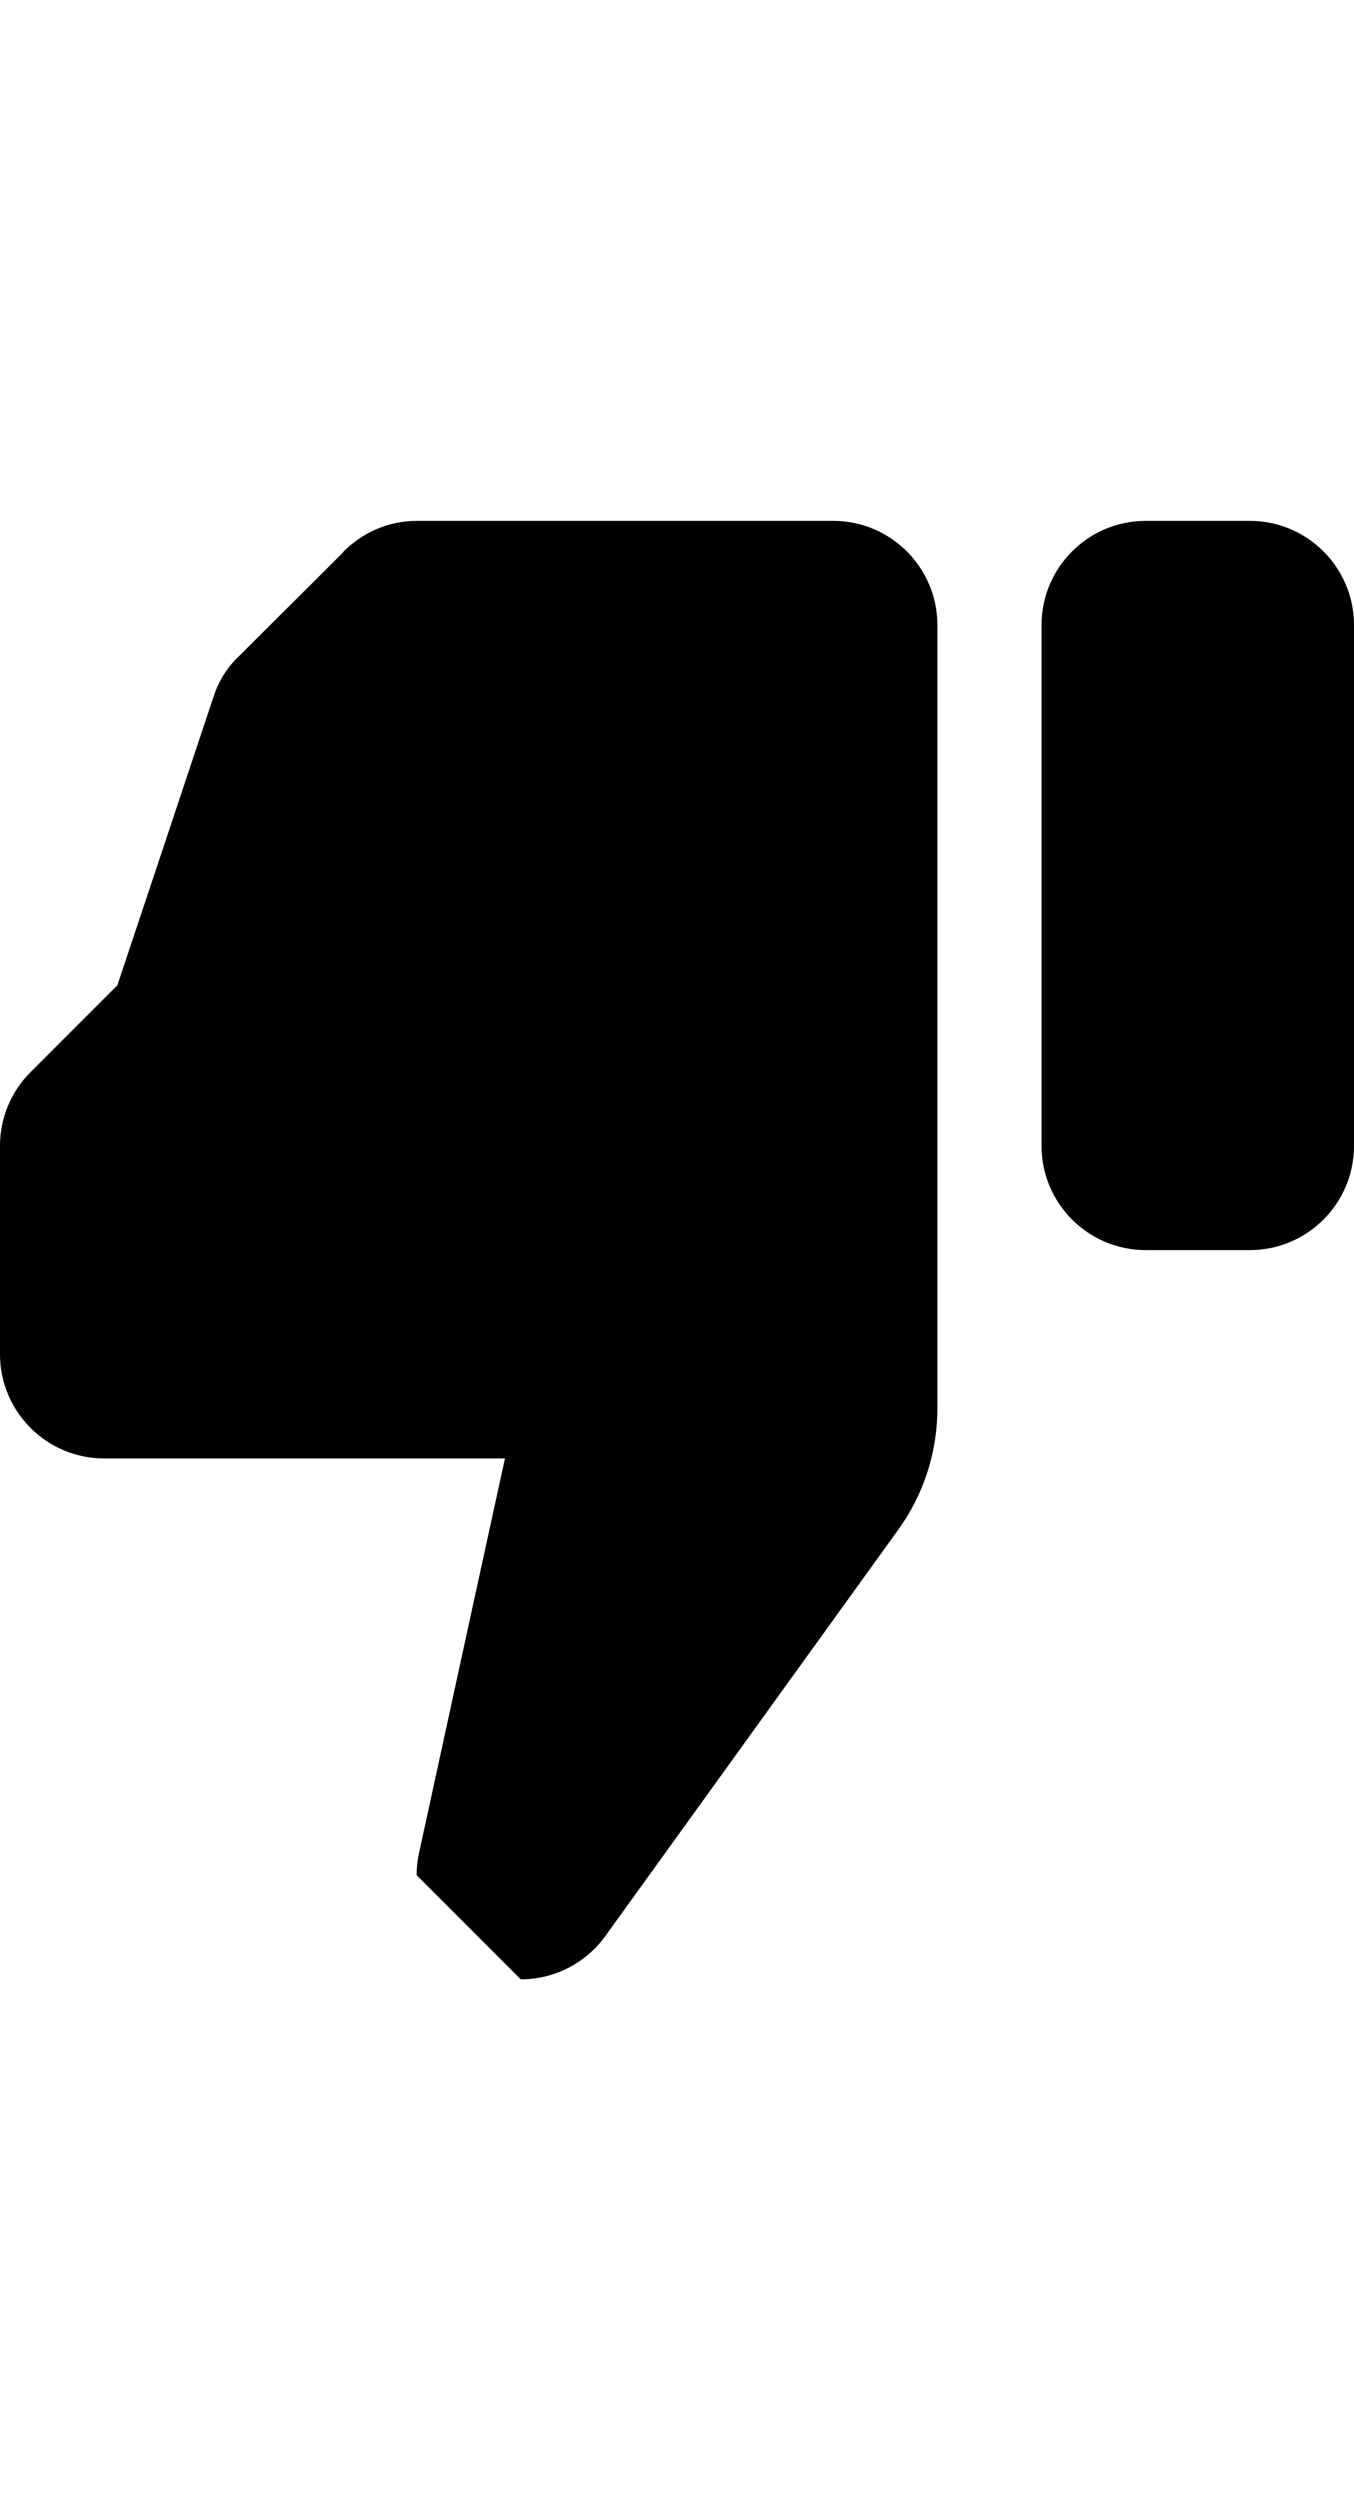 <?xml version="1.0" encoding="utf-8"?>
<!-- Generator: Adobe Illustrator 21.0.1, SVG Export Plug-In . SVG Version: 6.00 Build 0)  -->
<svg version="1.1" id="icon-" xmlns="http://www.w3.org/2000/svg" xmlns:xlink="http://www.w3.org/1999/xlink" x="0px" y="0px"
	 viewBox="0 0 780 1440" enable-background="new 0 0 780 1440" xml:space="preserve">
<path id="thumb-down" d="M780,660c0,33.1-26.9,60-60,60h-60c-33.1,0-60-26.9-60-60V360c0-33.1,26.9-60,60-60h60
	c33.1,0,60,26.9,60,60V660z M0,780c0,33.1,26.9,60,60,60c116.9,0,146.8,0,230.9,0c-29.3,134-31.2,143.4-49.5,227.2l0,0
	c-0.9,4.1-1.4,8.4-1.4,12.8l60,60c20,0,37.8-9.8,48.7-24.9l0,0c56.2-77.9,56.2-78,168.5-233.7c14.4-19.8,22.8-44.1,22.8-70.4
	c0-240,0-331,0-451c0-33.1-26.9-60-60-60H240c-16.6,0-31.6,7-42.4,18h0.2c-30,30-29.8,29.6-59.8,59.6v0c-7,6.5-11.9,14.4-14.9,23.4
	h0c0,0-0.1,0.2-0.1,0.3c-0.1,0.3-0.2,0.6-0.3,0.9c-28,84.1-29.6,88.9-55.1,165.3c-20.5,20.5-23.8,23.8-50,50l0,0
	C6.7,628.4,0,643.4,0,660V780z"/>
</svg>

